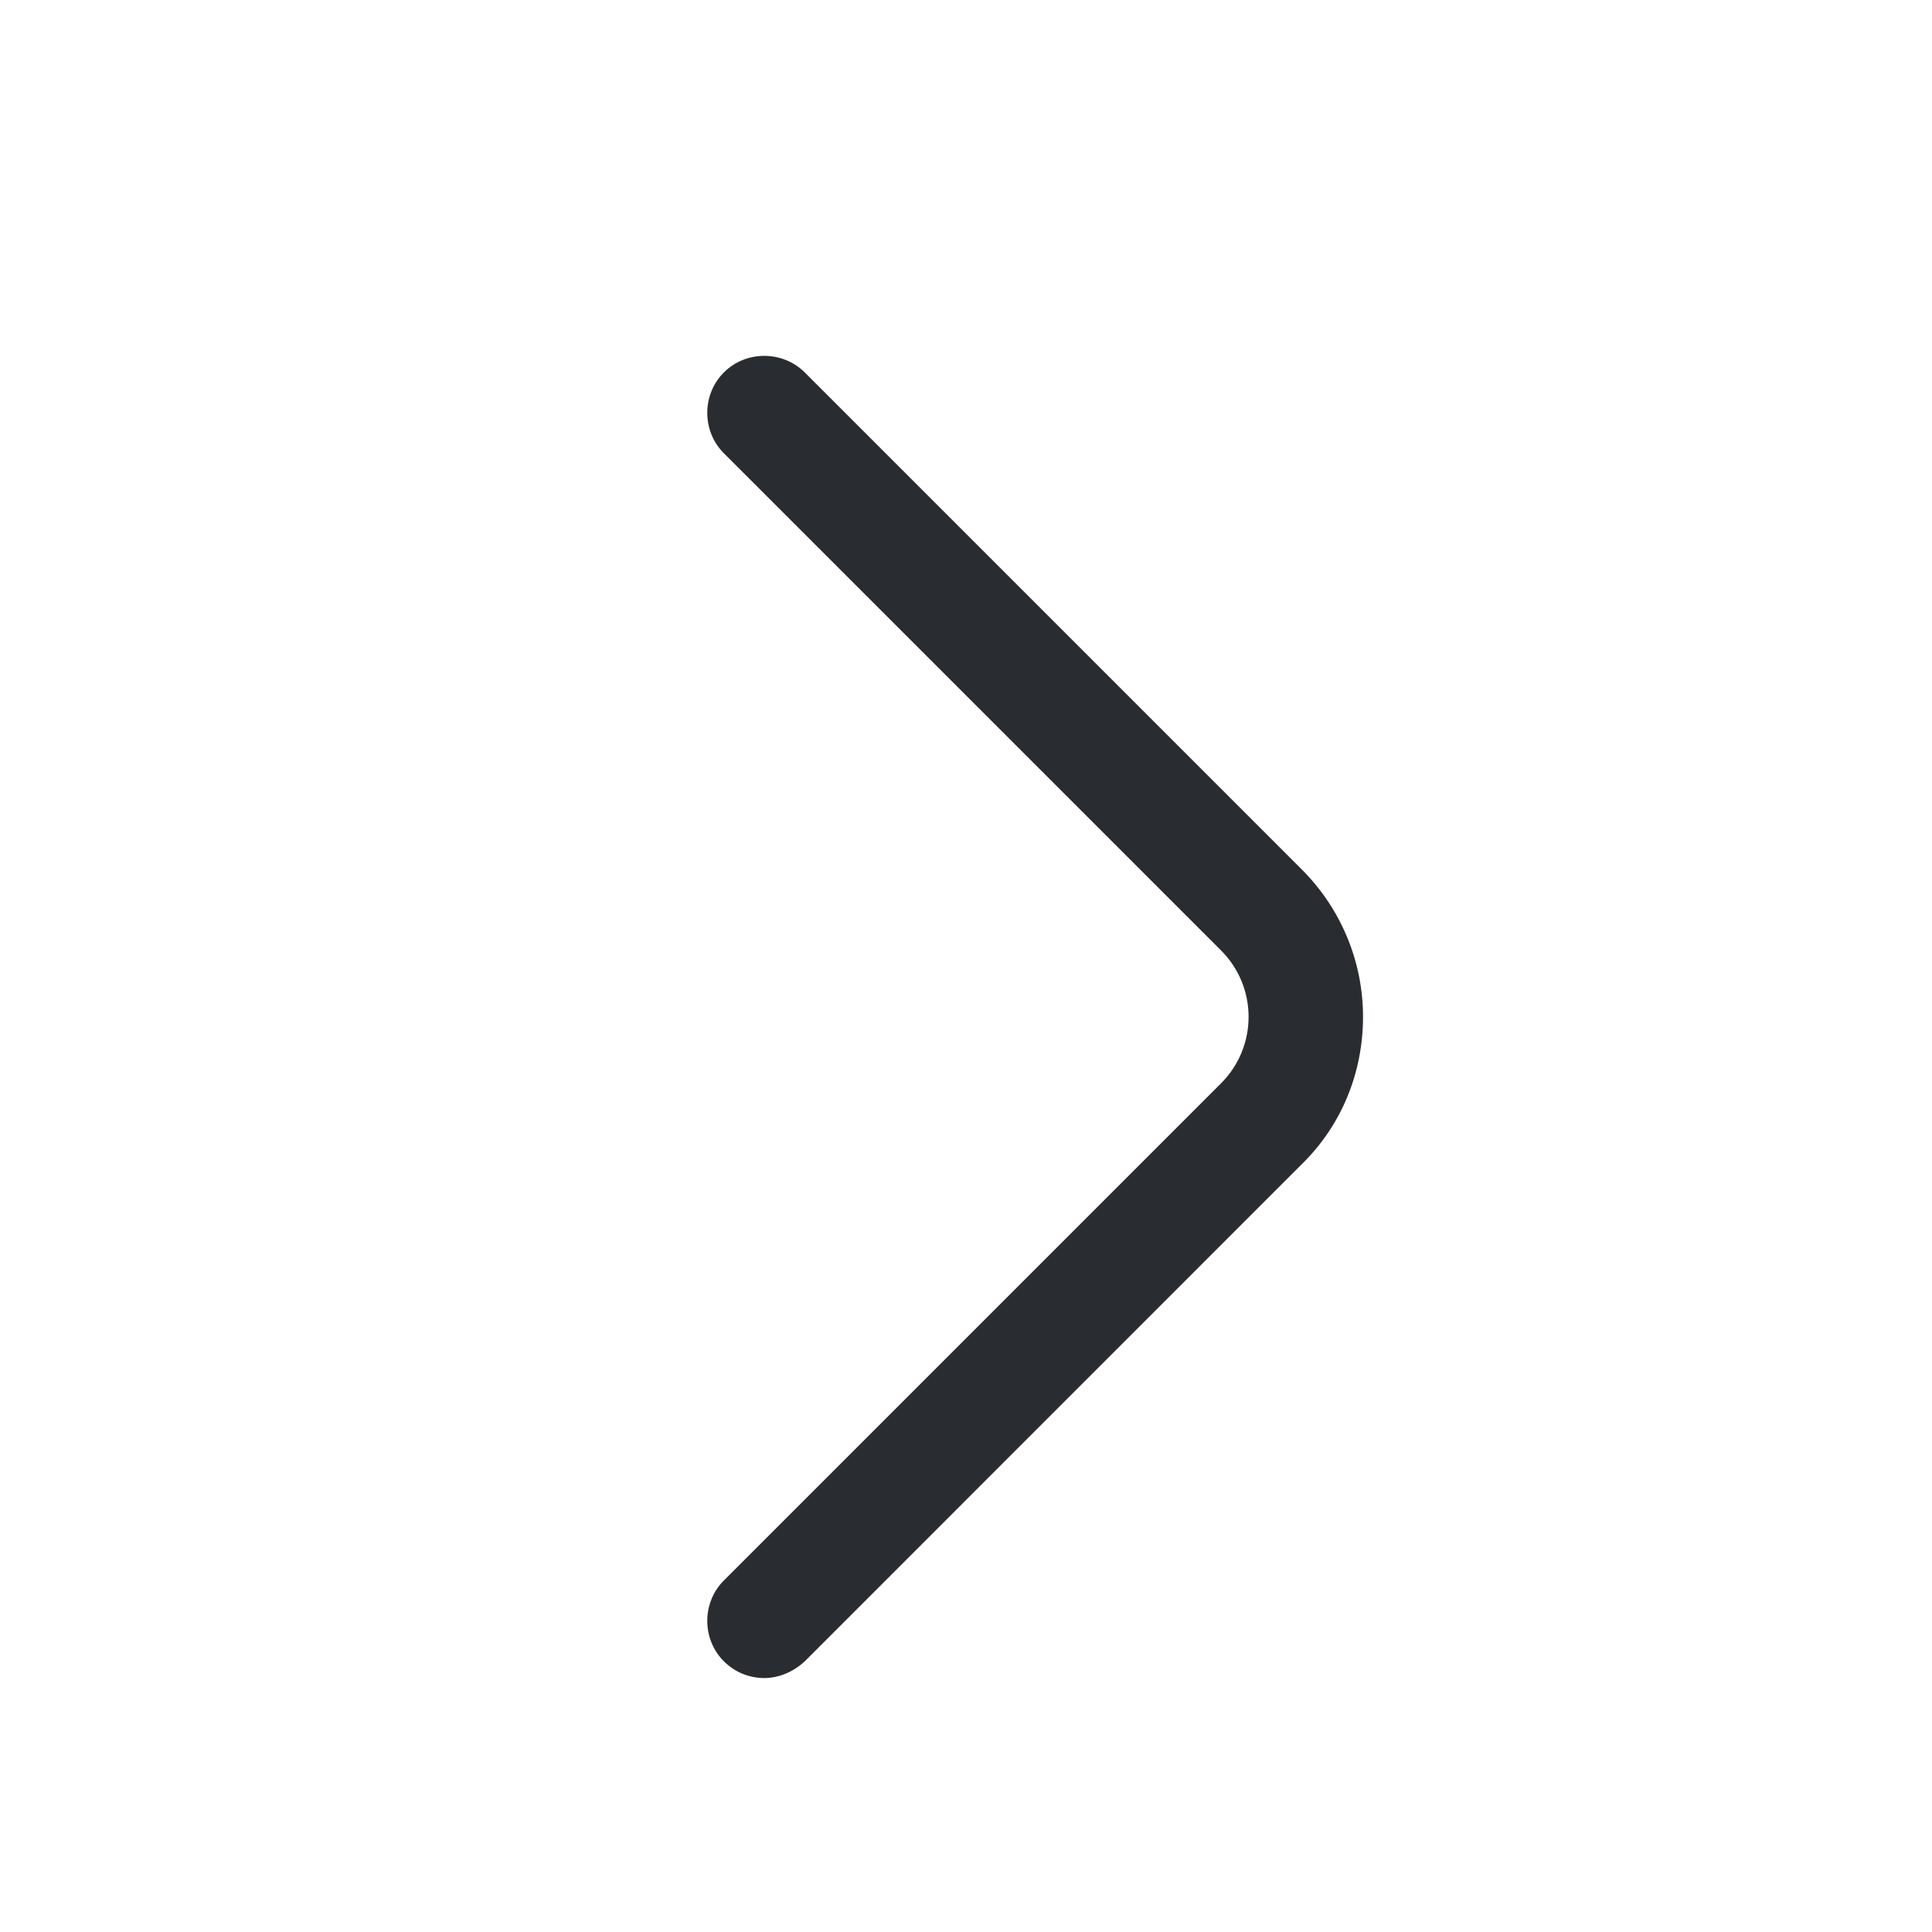 <svg width="18" height="18" viewBox="0 0 18 18" fill="none" xmlns="http://www.w3.org/2000/svg">
<g id="arrow-right">
<g id="vuesax/outline/arrow-right">
<g id="arrow-right_2">
<path id="Vector" d="M7.121 15.634C6.986 15.634 6.851 15.584 6.744 15.478C6.538 15.272 6.538 14.931 6.744 14.725L11.377 10.092C11.718 9.751 11.718 9.197 11.377 8.856L6.744 4.223C6.538 4.017 6.538 3.676 6.744 3.47C6.95 3.264 7.291 3.264 7.498 3.47L12.13 8.102C12.492 8.465 12.699 8.955 12.699 9.474C12.699 9.992 12.5 10.483 12.13 10.845L7.498 15.478C7.391 15.577 7.256 15.634 7.121 15.634Z" fill="#292D32"/>
</g>
</g>
</g>
</svg>
